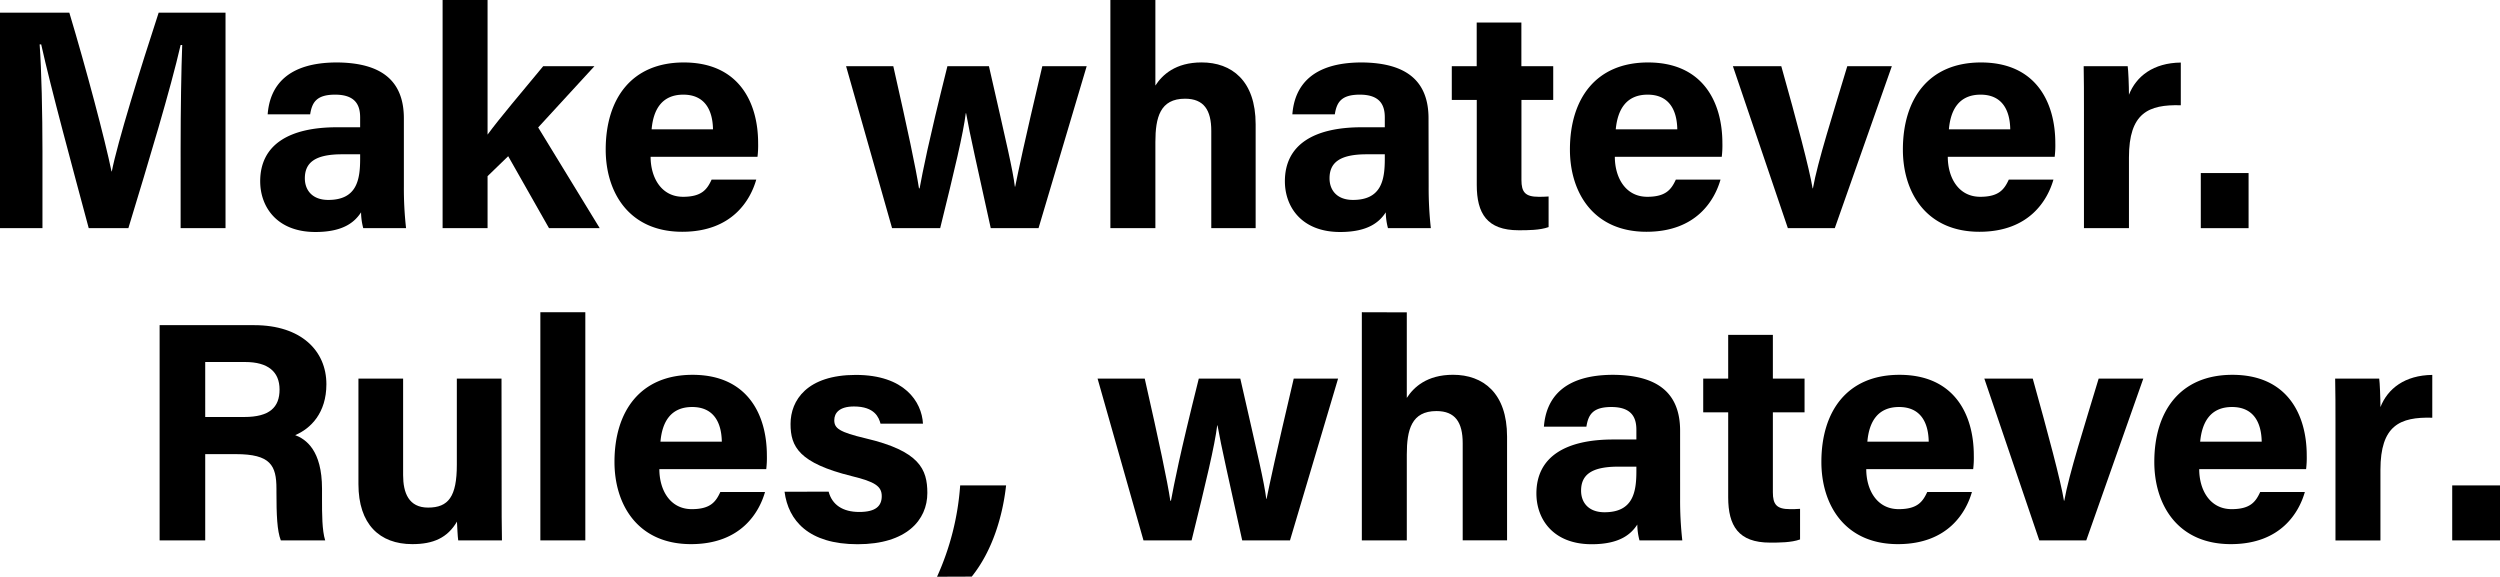 <svg viewBox="0 0 788.92 181.96" xmlns="http://www.w3.org/2000/svg"><path d="m57 46.43c0-11.54.2-24.55.5-32.24h-.5c-3.18 13.9-10 36.48-16.49 57.81h-12.51c-5-18.67-12-44.4-15-58h-.49c.59 8 .89 22 .89 33.61v24.39h-13.4v-68h21.88c5.33 17.74 11.24 40 13.31 50.08h.1c1.71-8.84 9.07-32.69 14.78-50.08h21.1v68h-14.17z"/><path d="m127.45 58.75a112.77 112.77 0 0 0 .69 13.25h-13.51a20.24 20.24 0 0 1 -.69-5c-1.87 2.86-5.32 6.21-14.39 6.21-12.32 0-17.44-8.08-17.44-16 0-11.63 9.26-17.05 24.24-17.05h7.3v-3.1c0-3.64-1.28-7.19-7.89-7.19-5.91 0-7.29 2.46-7.88 6.21h-13.41c.69-9.07 6.31-16.37 21.88-16.37 13.61.1 21.1 5.43 21.1 17.65zm-13.8-10.06h-5.72c-8.57 0-11.73 2.67-11.73 7.59 0 3.65 2.27 6.81 7.39 6.81 9 0 10.06-6.31 10.06-13z"/><path d="m153.86 42.48c3.75-5.12 10.45-13 17.55-21.58h16.16l-17.74 19.32 19.42 31.78h-16l-12.88-22.71-6.51 6.3v16.41h-14.19v-72h14.19z"/><path d="m205.31 49.48c0 6.41 3.26 12.62 10.25 12.62 5.92 0 7.6-2.37 9-5.42h14.09c-1.77 6.21-7.39 16.46-23.36 16.46-16.86 0-24.15-12.52-24.15-25.92 0-16.07 8.18-27.51 24.64-27.51 17.45 0 23.46 12.72 23.46 25.44a29.35 29.35 0 0 1 -.2 4.33zm19.69-8.67c-.1-5.92-2.47-10.94-9.37-10.94-6.7 0-9.46 4.63-10 10.94z"/><path d="m281.9 20.9c4.63 20.5 7.1 32.1 8.1 38.54h.2c1.08-5.72 2.56-13.7 8.77-38.54h13.11c5.72 25.13 7.49 32.53 8.18 38h.1c1.07-5.28 2.64-12.9 8.56-38h14l-15.19 51.1h-15.08c-4.23-19.32-6.6-29.57-7.78-36.28h-.1c-.79 6.41-3.55 17.94-8.08 36.28h-15.18l-14.51-51.1z"/><path d="m364.6 0v27c2.17-3.35 6.31-7.3 14.59-7.3 9.46 0 17.05 5.72 17.05 19.52v32.78h-14v-30.7c0-6.6-2.36-10.15-8.28-10.15-7.88 0-9.36 5.91-9.36 13.7v27.15h-14.2v-72z"/><path d="m450.84 58.75a115.08 115.08 0 0 0 .69 13.25h-13.53a20.24 20.24 0 0 1 -.69-5c-1.87 2.86-5.32 6.21-14.39 6.21-12.32 0-17.45-8.08-17.45-16 0-11.63 9.27-17.05 24.25-17.05h7.28v-3.1c0-3.64-1.28-7.19-7.88-7.19-5.92 0-7.3 2.46-7.89 6.21h-13.4c.69-9.07 6.31-16.37 21.88-16.37 13.6.1 21.09 5.43 21.09 17.65zm-13.84-10.06h-5.71c-8.58 0-11.73 2.67-11.73 7.59 0 3.65 2.26 6.81 7.39 6.81 9 0 10.05-6.31 10.05-13z"/><path d="m458.14 20.9h7.86v-13.8h14.1v13.8h10.05v10.64h-10.03v25.24c0 3.84 1.18 5.32 5.42 5.32.79 0 2.17 0 3.15-.1v9.66c-2.76 1-6.6 1-9.46 1-10 0-13.21-5.33-13.21-14.3v-26.82h-7.88z"/><path d="m509.59 49.48c0 6.41 3.25 12.62 10.25 12.62 5.91 0 7.59-2.37 9-5.42h14.1c-1.78 6.21-7.4 16.46-23.37 16.46-16.85 0-24.15-12.52-24.15-25.92 0-16.07 8.19-27.51 24.65-27.51 17.44 0 23.46 12.72 23.46 25.44a29.35 29.35 0 0 1 -.2 4.33zm19.71-8.67c-.1-5.92-2.46-10.94-9.36-10.94-6.7 0-9.46 4.63-10.06 10.94z"/><path d="m562.12 20.9c4.88 17.35 8.88 32.43 9.88 38.54h.1c1.48-8.38 6.41-23.76 10.84-38.54h14.06l-18 51.1h-14.81l-17.34-51.1z"/><path d="m614.66 49.48c0 6.41 3.25 12.62 10.25 12.62 5.92 0 7.59-2.37 9-5.42h14.09c-1.78 6.21-7.4 16.46-23.36 16.46-16.86 0-24.15-12.52-24.15-25.92 0-16.07 8.18-27.51 24.64-27.51 17.45 0 23.46 12.72 23.46 25.44a29.35 29.35 0 0 1 -.2 4.33zm19.71-8.67c-.09-5.92-2.46-10.94-9.36-10.94-6.7 0-9.46 4.63-10 10.94z"/><path d="m657.63 34.8c0-5.13 0-9.57-.09-13.9h13.89c.2 1.18.4 6.21.4 9 2.27-5.82 7.69-10.06 16.36-10.16v13.48c-10.25-.3-16.36 2.46-16.36 16.46v22.32h-14.2z"/><path d="m694.5 72v-17.39h15.08v17.39z"/><path d="m64.76 143.32v27.21h-14.39v-67.92h29.86c14.79 0 22.77 8.08 22.77 18.63 0 9.07-4.93 14-9.85 16.07 3.35 1.28 8.47 4.73 8.47 16.95v3.35c0 4.54 0 9.76 1 12.92h-14c-1.18-3-1.38-8.09-1.38-15.28v-1c0-7.39-1.87-10.94-12.81-10.94zm0-11.73h12.32c8 0 11.14-3.06 11.14-8.67s-3.65-8.68-10.85-8.68h-12.61z"/><path d="m158.3 155.74c0 4.83 0 10.25.1 14.79h-13.8c-.2-1.38-.3-4.14-.4-5.92-3 5.13-7.49 7.1-14.09 7.1-10.35 0-17-6.31-17-18.93v-33.31h14.1v30.45c0 5.62 1.77 10.26 7.88 10.26 6.41 0 9.07-3.45 9.07-13.51v-27.2h14.1z"/><path d="m170.52 170.53v-72h14.19v72z"/><path d="m208.07 148.05c0 6.41 3.25 12.62 10.25 12.62 5.92 0 7.59-2.37 9-5.42h14.1c-1.78 6.21-7.4 16.46-23.36 16.46-16.86 0-24.15-12.52-24.15-25.93 0-16.06 8.18-27.5 24.64-27.5 17.45 0 23.45 12.72 23.45 25.43a29.42 29.42 0 0 1 -.2 4.34zm19.71-8.67c-.09-5.92-2.46-10.94-9.36-10.94-6.7 0-9.46 4.63-10 10.94z"/><path d="m261.49 155.15c1.09 4.14 4.44 6.41 9.66 6.41s7.1-1.88 7.1-5-2.17-4.54-9.46-6.31c-16.66-4.14-19.32-9.27-19.32-16.46 0-7.49 5.22-15.48 20.6-15.48s20.8 8.48 21.19 15.38h-13.4c-.5-1.87-1.78-5.42-8.38-5.42-4.63 0-6.21 2.07-6.21 4.34 0 2.56 1.58 3.74 9.86 5.71 17.05 4 19.51 9.76 19.51 17.25 0 8.48-6.5 16.17-22 16.17s-21.88-7.49-23.06-16.56z"/><path d="m295.7 182a84.1 84.1 0 0 0 7.3-28.82h14.49c-1.08 9.76-4.34 20.7-10.84 28.78z"/><path d="m361.24 119.47c4.64 20.5 7.1 32.13 8.08 38.54h.2c1.09-5.72 2.57-13.7 8.78-38.54h13.1c5.72 25.13 7.5 32.52 8.19 37.95h.1c1.08-5.23 2.66-12.82 8.57-37.95h14l-15.18 51.06h-15.08c-4.24-19.32-6.61-29.58-7.79-36.28h-.1c-.79 6.41-3.55 17.94-8.08 36.28h-15.18l-14.49-51.06z"/><path d="m443.94 98.57v27c2.17-3.35 6.31-7.3 14.59-7.3 9.46 0 17.05 5.72 17.05 19.52v32.73h-14v-30.65c0-6.6-2.36-10.15-8.28-10.15-7.88 0-9.36 5.91-9.36 13.7v27.11h-14.19v-72z"/><path d="m530.19 157.32a112.77 112.77 0 0 0 .69 13.21h-13.51a20.24 20.24 0 0 1 -.69-5c-1.87 2.86-5.32 6.21-14.39 6.21-12.32 0-17.45-8.08-17.45-16 0-11.63 9.27-17.05 24.25-17.05h7.3v-3.06c0-3.65-1.28-7.19-7.89-7.19-5.91 0-7.29 2.46-7.88 6.21h-13.41c.69-9.07 6.31-16.37 21.88-16.37 13.61.1 21.1 5.42 21.1 17.65zm-13.8-10.06h-5.72c-8.58 0-11.73 2.66-11.73 7.59 0 3.65 2.27 6.8 7.39 6.8 9 0 10.06-6.3 10.06-13z"/><path d="m537.48 119.47h7.88v-13.8h14.1v13.8h10v10.64h-10v25.24c0 3.84 1.18 5.32 5.42 5.32.79 0 2.17 0 3.16-.1v9.66c-2.77 1-6.61 1-9.47 1-10 0-13.21-5.33-13.21-14.3v-26.82h-7.88z"/><path d="m588.93 148.05c0 6.41 3.25 12.62 10.25 12.62 5.92 0 7.59-2.37 9-5.42h14.1c-1.78 6.21-7.4 16.46-23.36 16.46-16.86 0-24.15-12.52-24.15-25.93 0-16.06 8.18-27.5 24.64-27.5 17.45 0 23.46 12.72 23.46 25.43a29.42 29.42 0 0 1 -.2 4.34zm19.71-8.67c-.09-5.92-2.46-10.94-9.36-10.94-6.7 0-9.46 4.63-10 10.94z"/><path d="m641.47 119.47c4.83 17.34 8.87 32.43 9.85 38.54h.1c1.48-8.38 6.41-23.76 10.85-38.54h14.09l-18 51.06h-14.82l-17.35-51.06z"/><path d="m694 148.05c0 6.41 3.26 12.62 10.25 12.62 5.92 0 7.6-2.37 9-5.42h14.09c-1.77 6.21-7.39 16.46-23.36 16.46-16.86 0-24.15-12.52-24.15-25.93 0-16.06 8.18-27.5 24.64-27.5 17.45 0 23.46 12.72 23.46 25.43a29.42 29.42 0 0 1 -.2 4.34zm19.72-8.67c-.1-5.92-2.47-10.94-9.37-10.94-6.7 0-9.46 4.63-10.05 10.94z"/><path d="m737 133.36c0-5.12 0-9.56-.1-13.89h13.9c.19 1.18.39 6.21.39 9 2.27-5.82 7.69-10.06 16.36-10.16v13.51c-10.25-.3-16.36 2.46-16.36 16.46v22.28h-14.19z"/><path d="m773.84 170.53v-17.35h15.08v17.35z"/></svg>